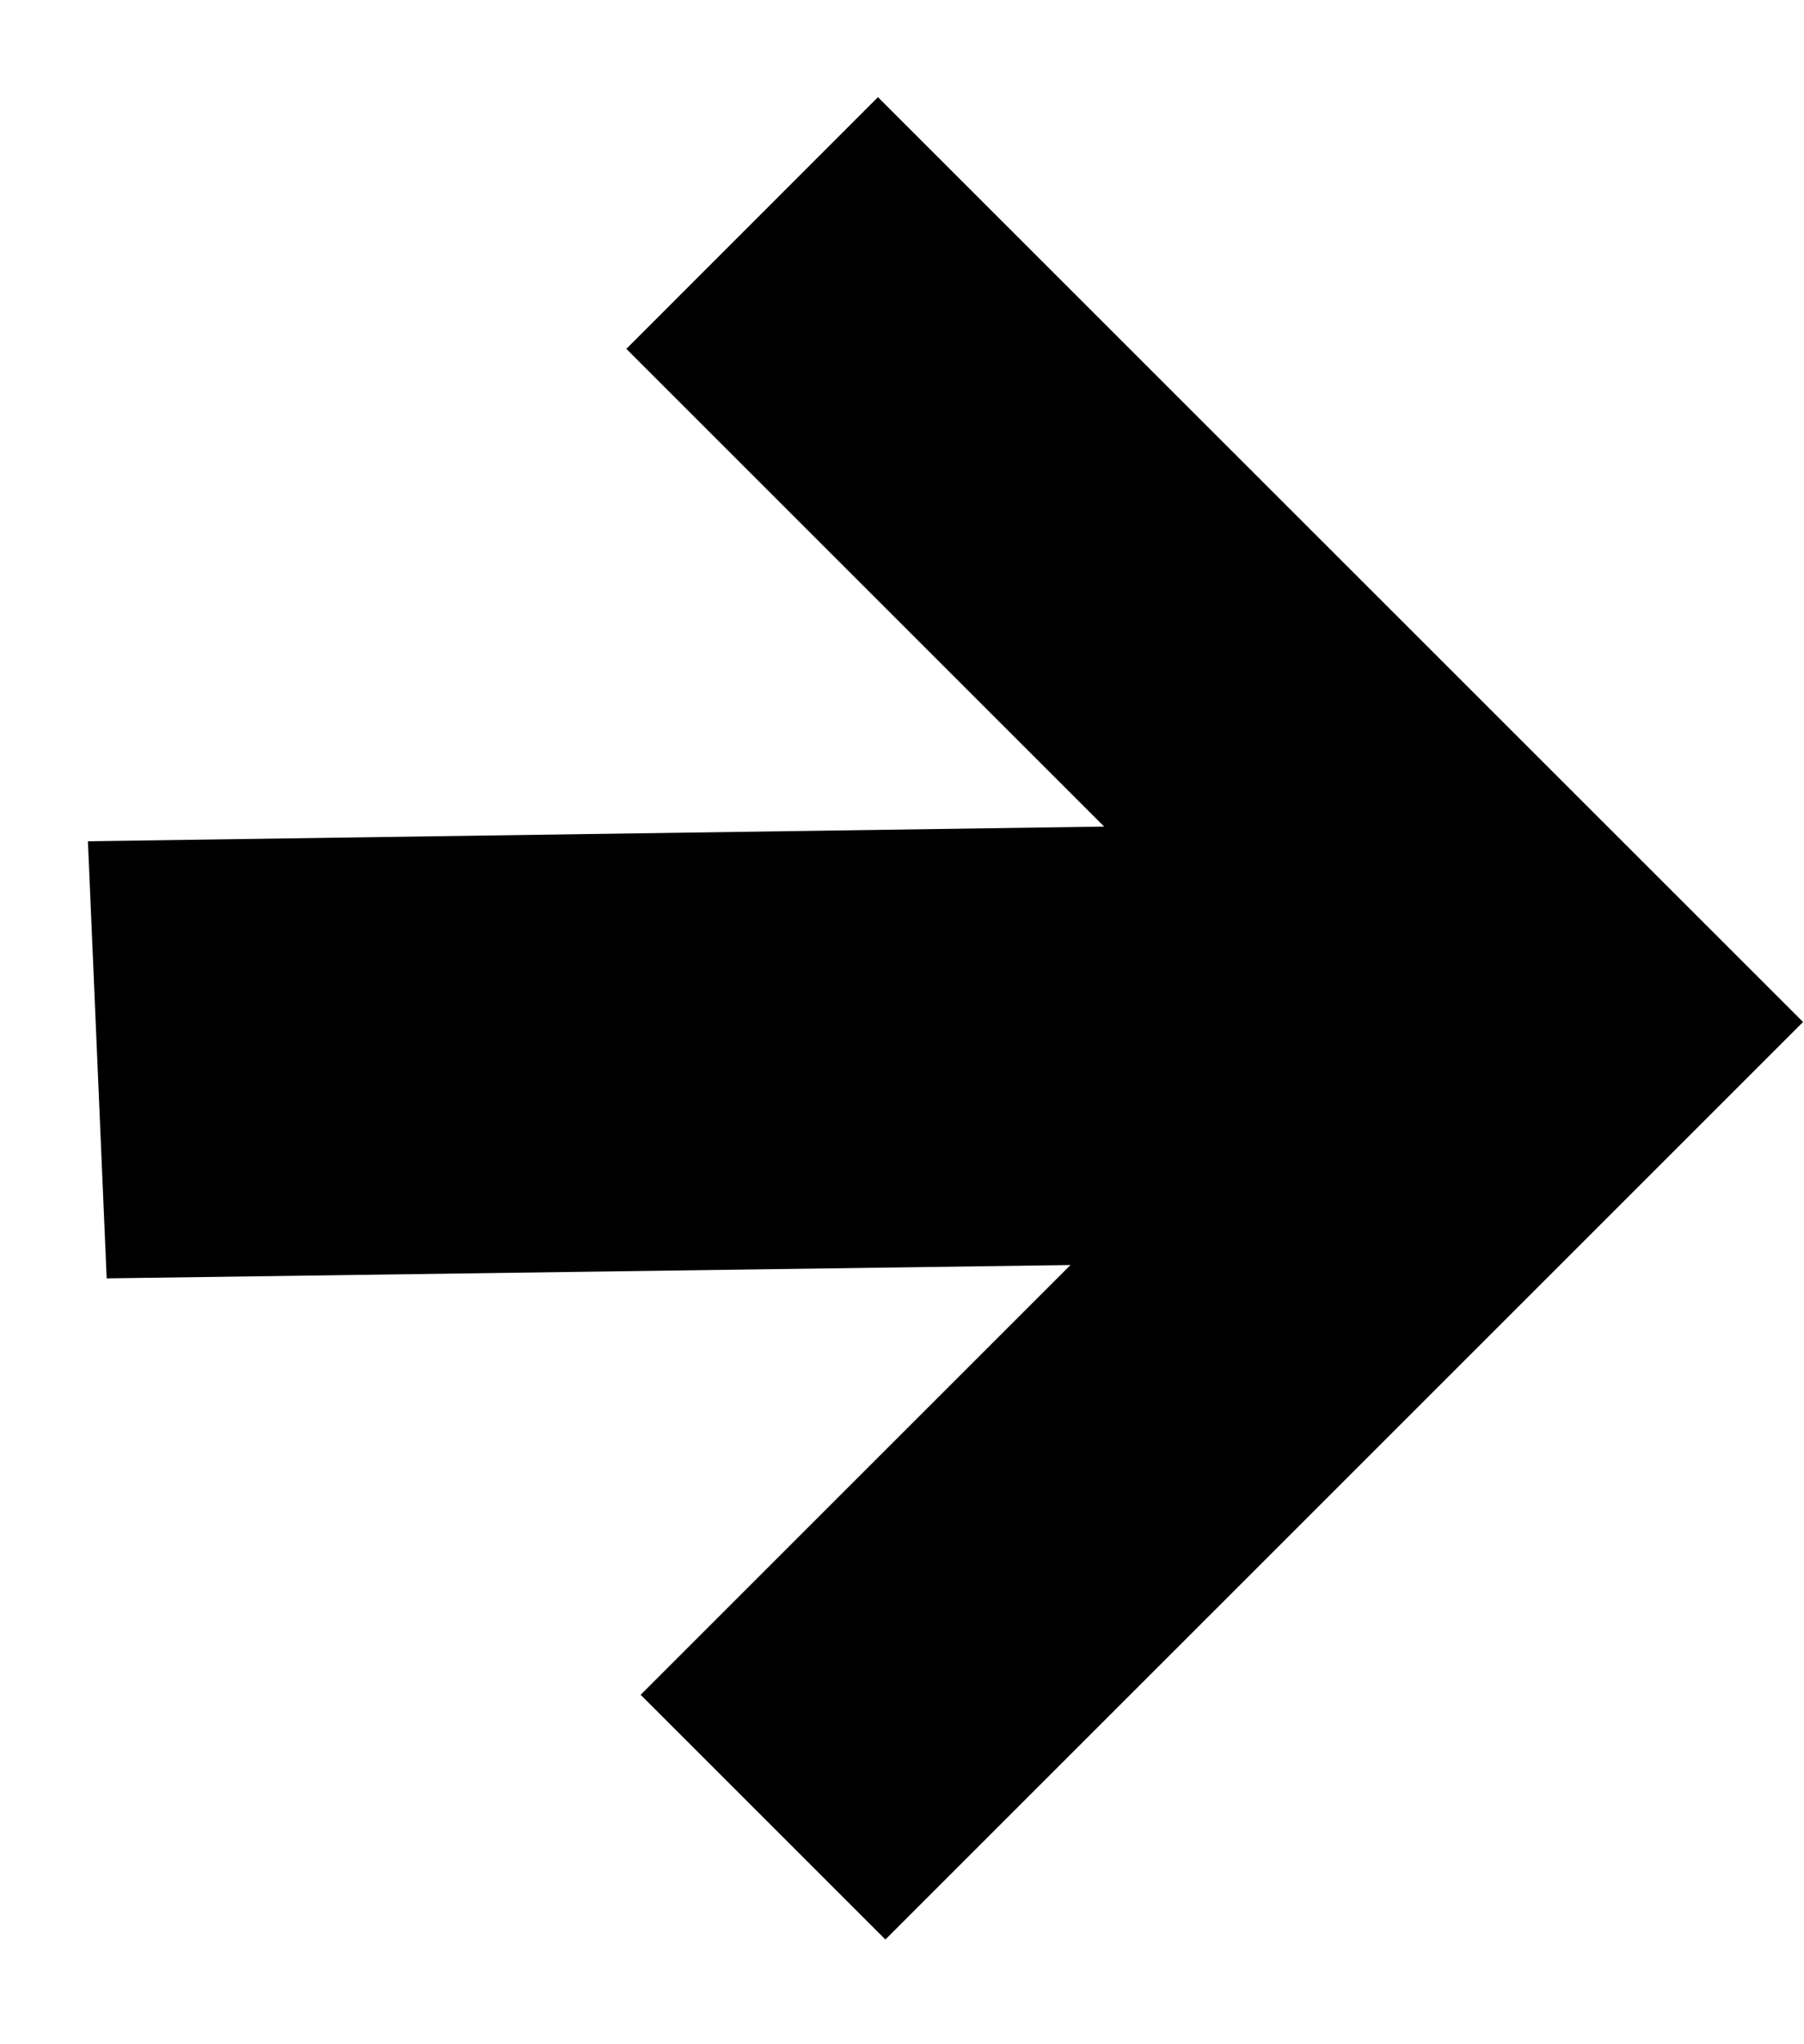 <svg width="15" height="17" viewBox="0 0 15 17" fill="none" xmlns="http://www.w3.org/2000/svg">
                        <path d="M14.992 8.499L7.362 16.129L5.327 14.094L8.901 10.52L0.887 10.631L0.731 6.996L9.181 6.874L5.208 2.901L7.3 0.808L14.992 8.499Z" fill="currentColor"/>
                      </svg>